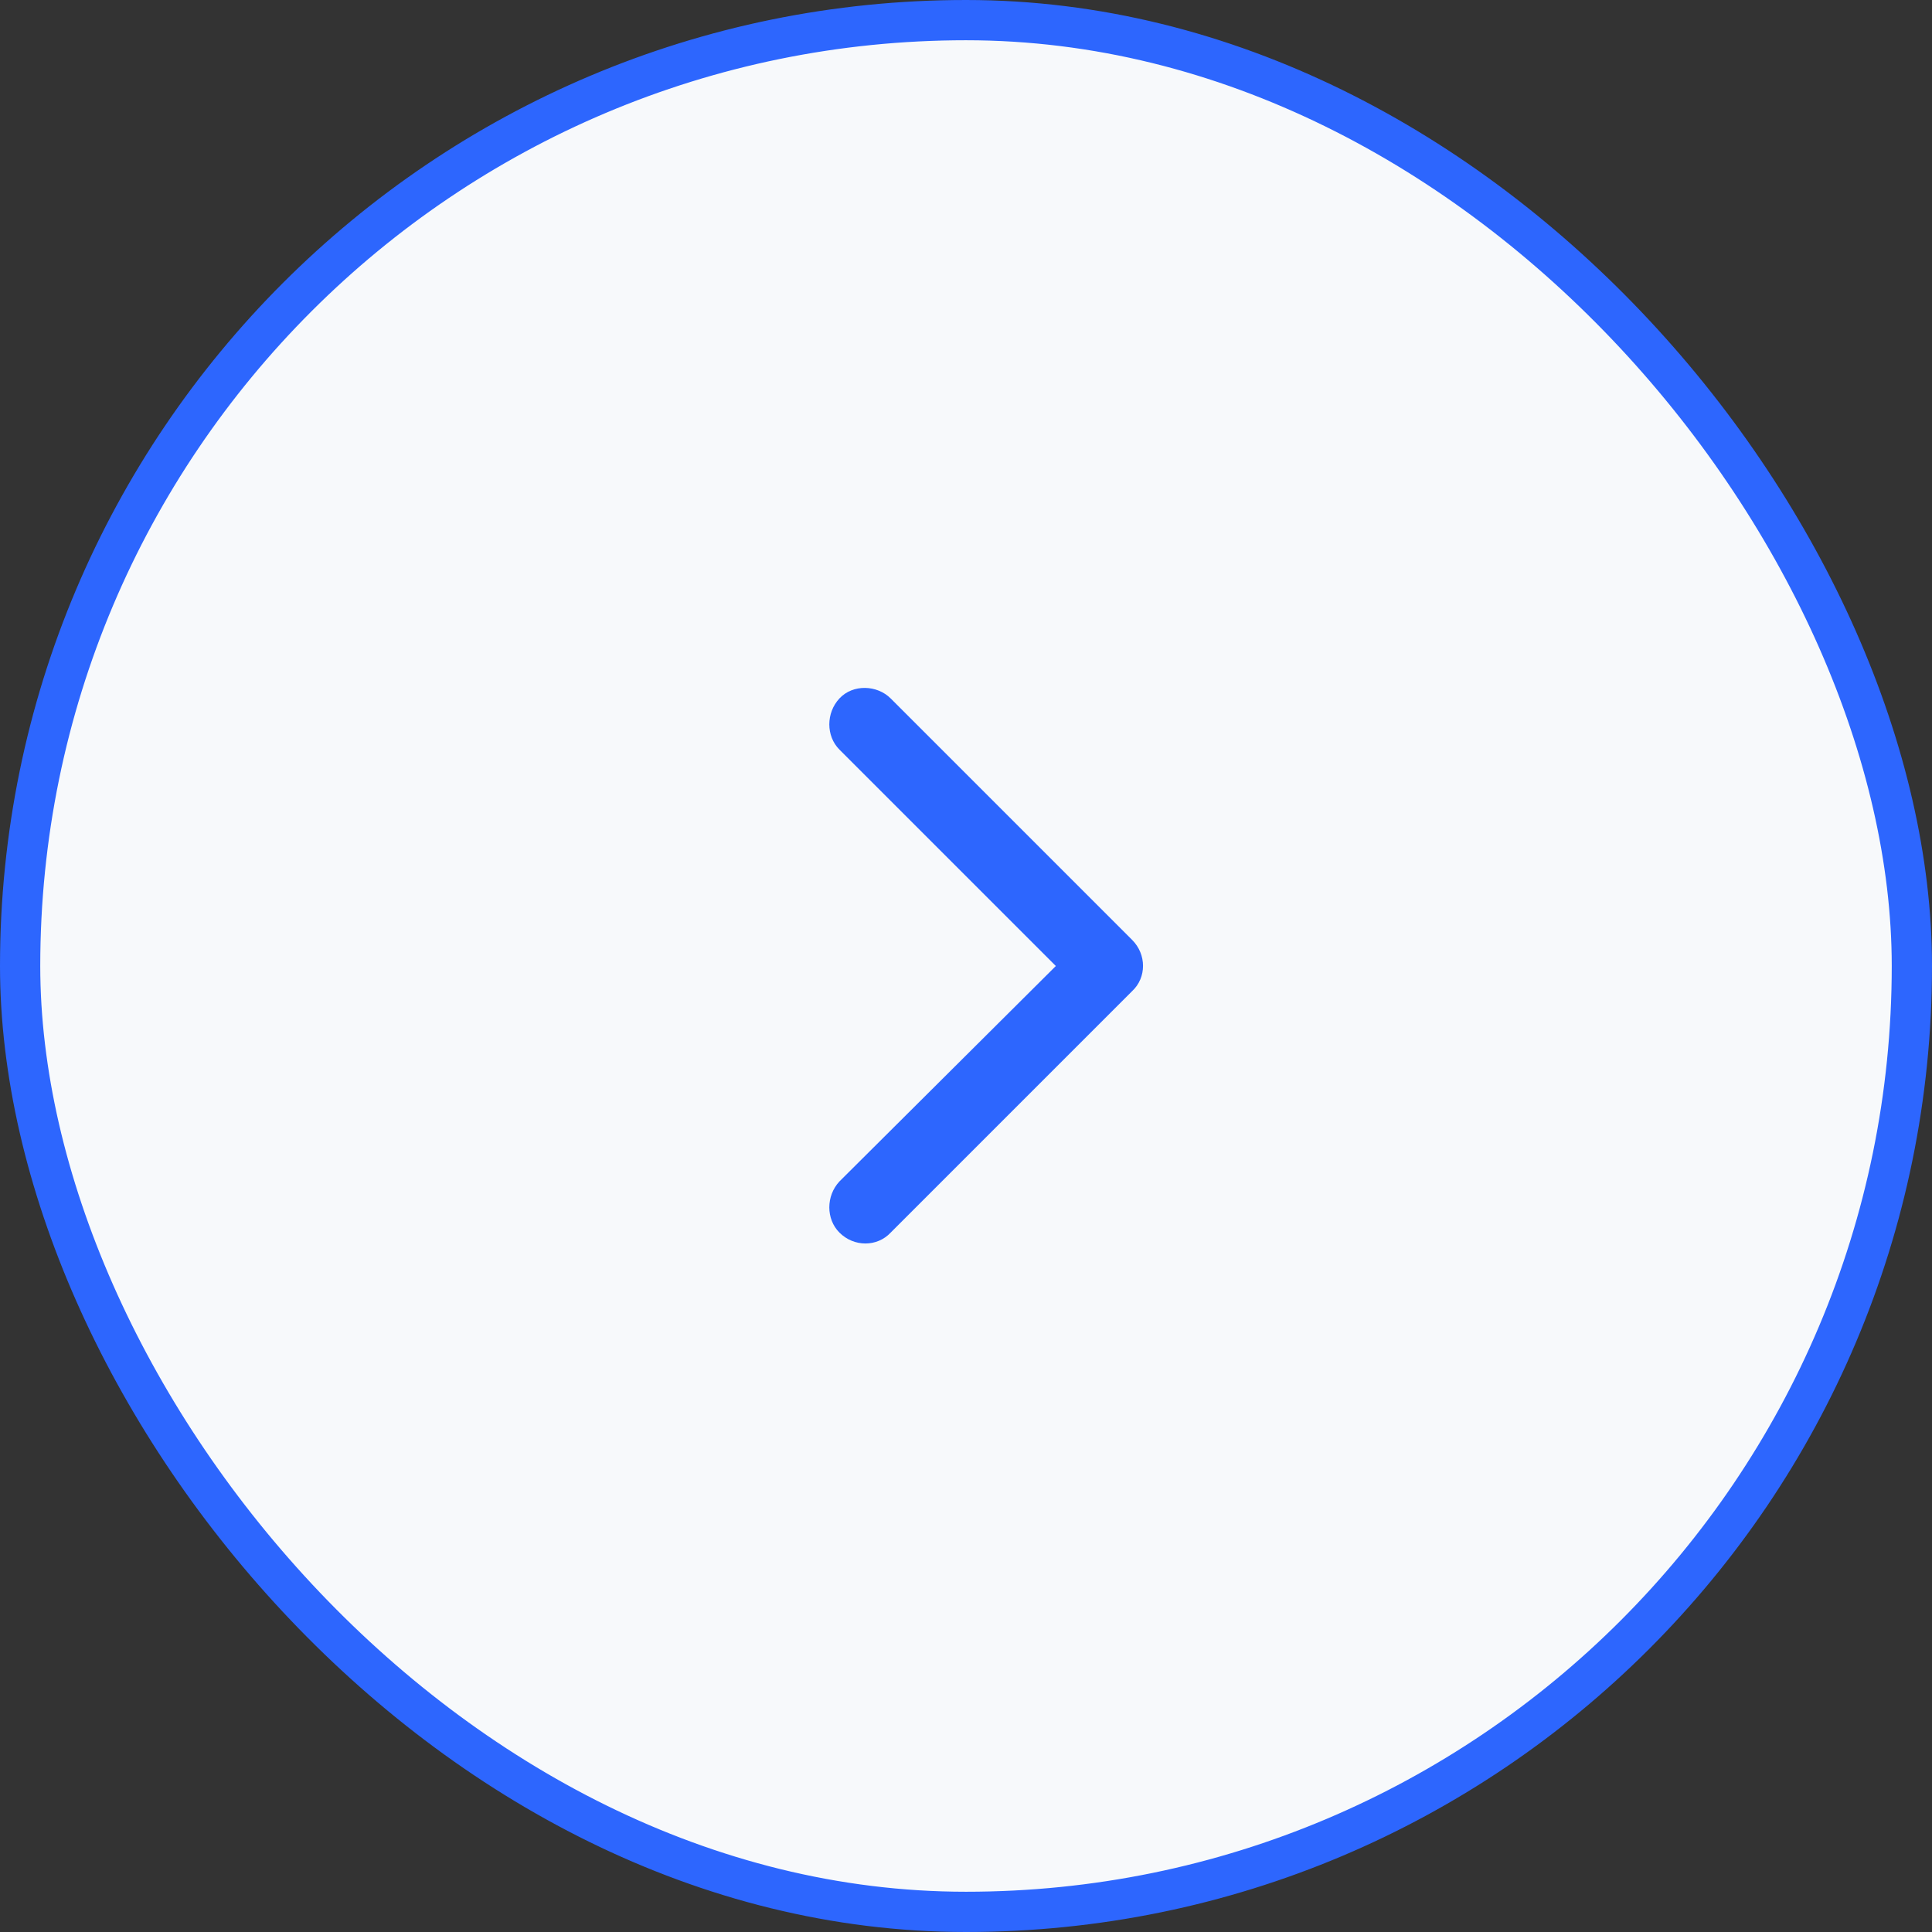 <svg width="48" height="48" viewBox="0 0 48 48" fill="none" xmlns="http://www.w3.org/2000/svg">
<rect x="0" y="0" width="48" height="48" fill="#333333" stroke="none"/>
<rect x="0.5" y="0.5" width="47" height="47" rx="23.5" fill="#F7F9FB" stroke="#2D66FE"/>
<path d="M20.856 30.624C20.52 30.288 20.52 29.712 20.856 29.352L26.232 24L20.856 18.624C20.52 18.288 20.52 17.712 20.856 17.352C21.192 16.992 21.792 17.016 22.128 17.352L28.128 23.352C28.488 23.712 28.488 24.288 28.128 24.624L22.128 30.624C21.792 30.984 21.216 30.984 20.856 30.624Z" fill="#2D66FE"/>
</svg>
